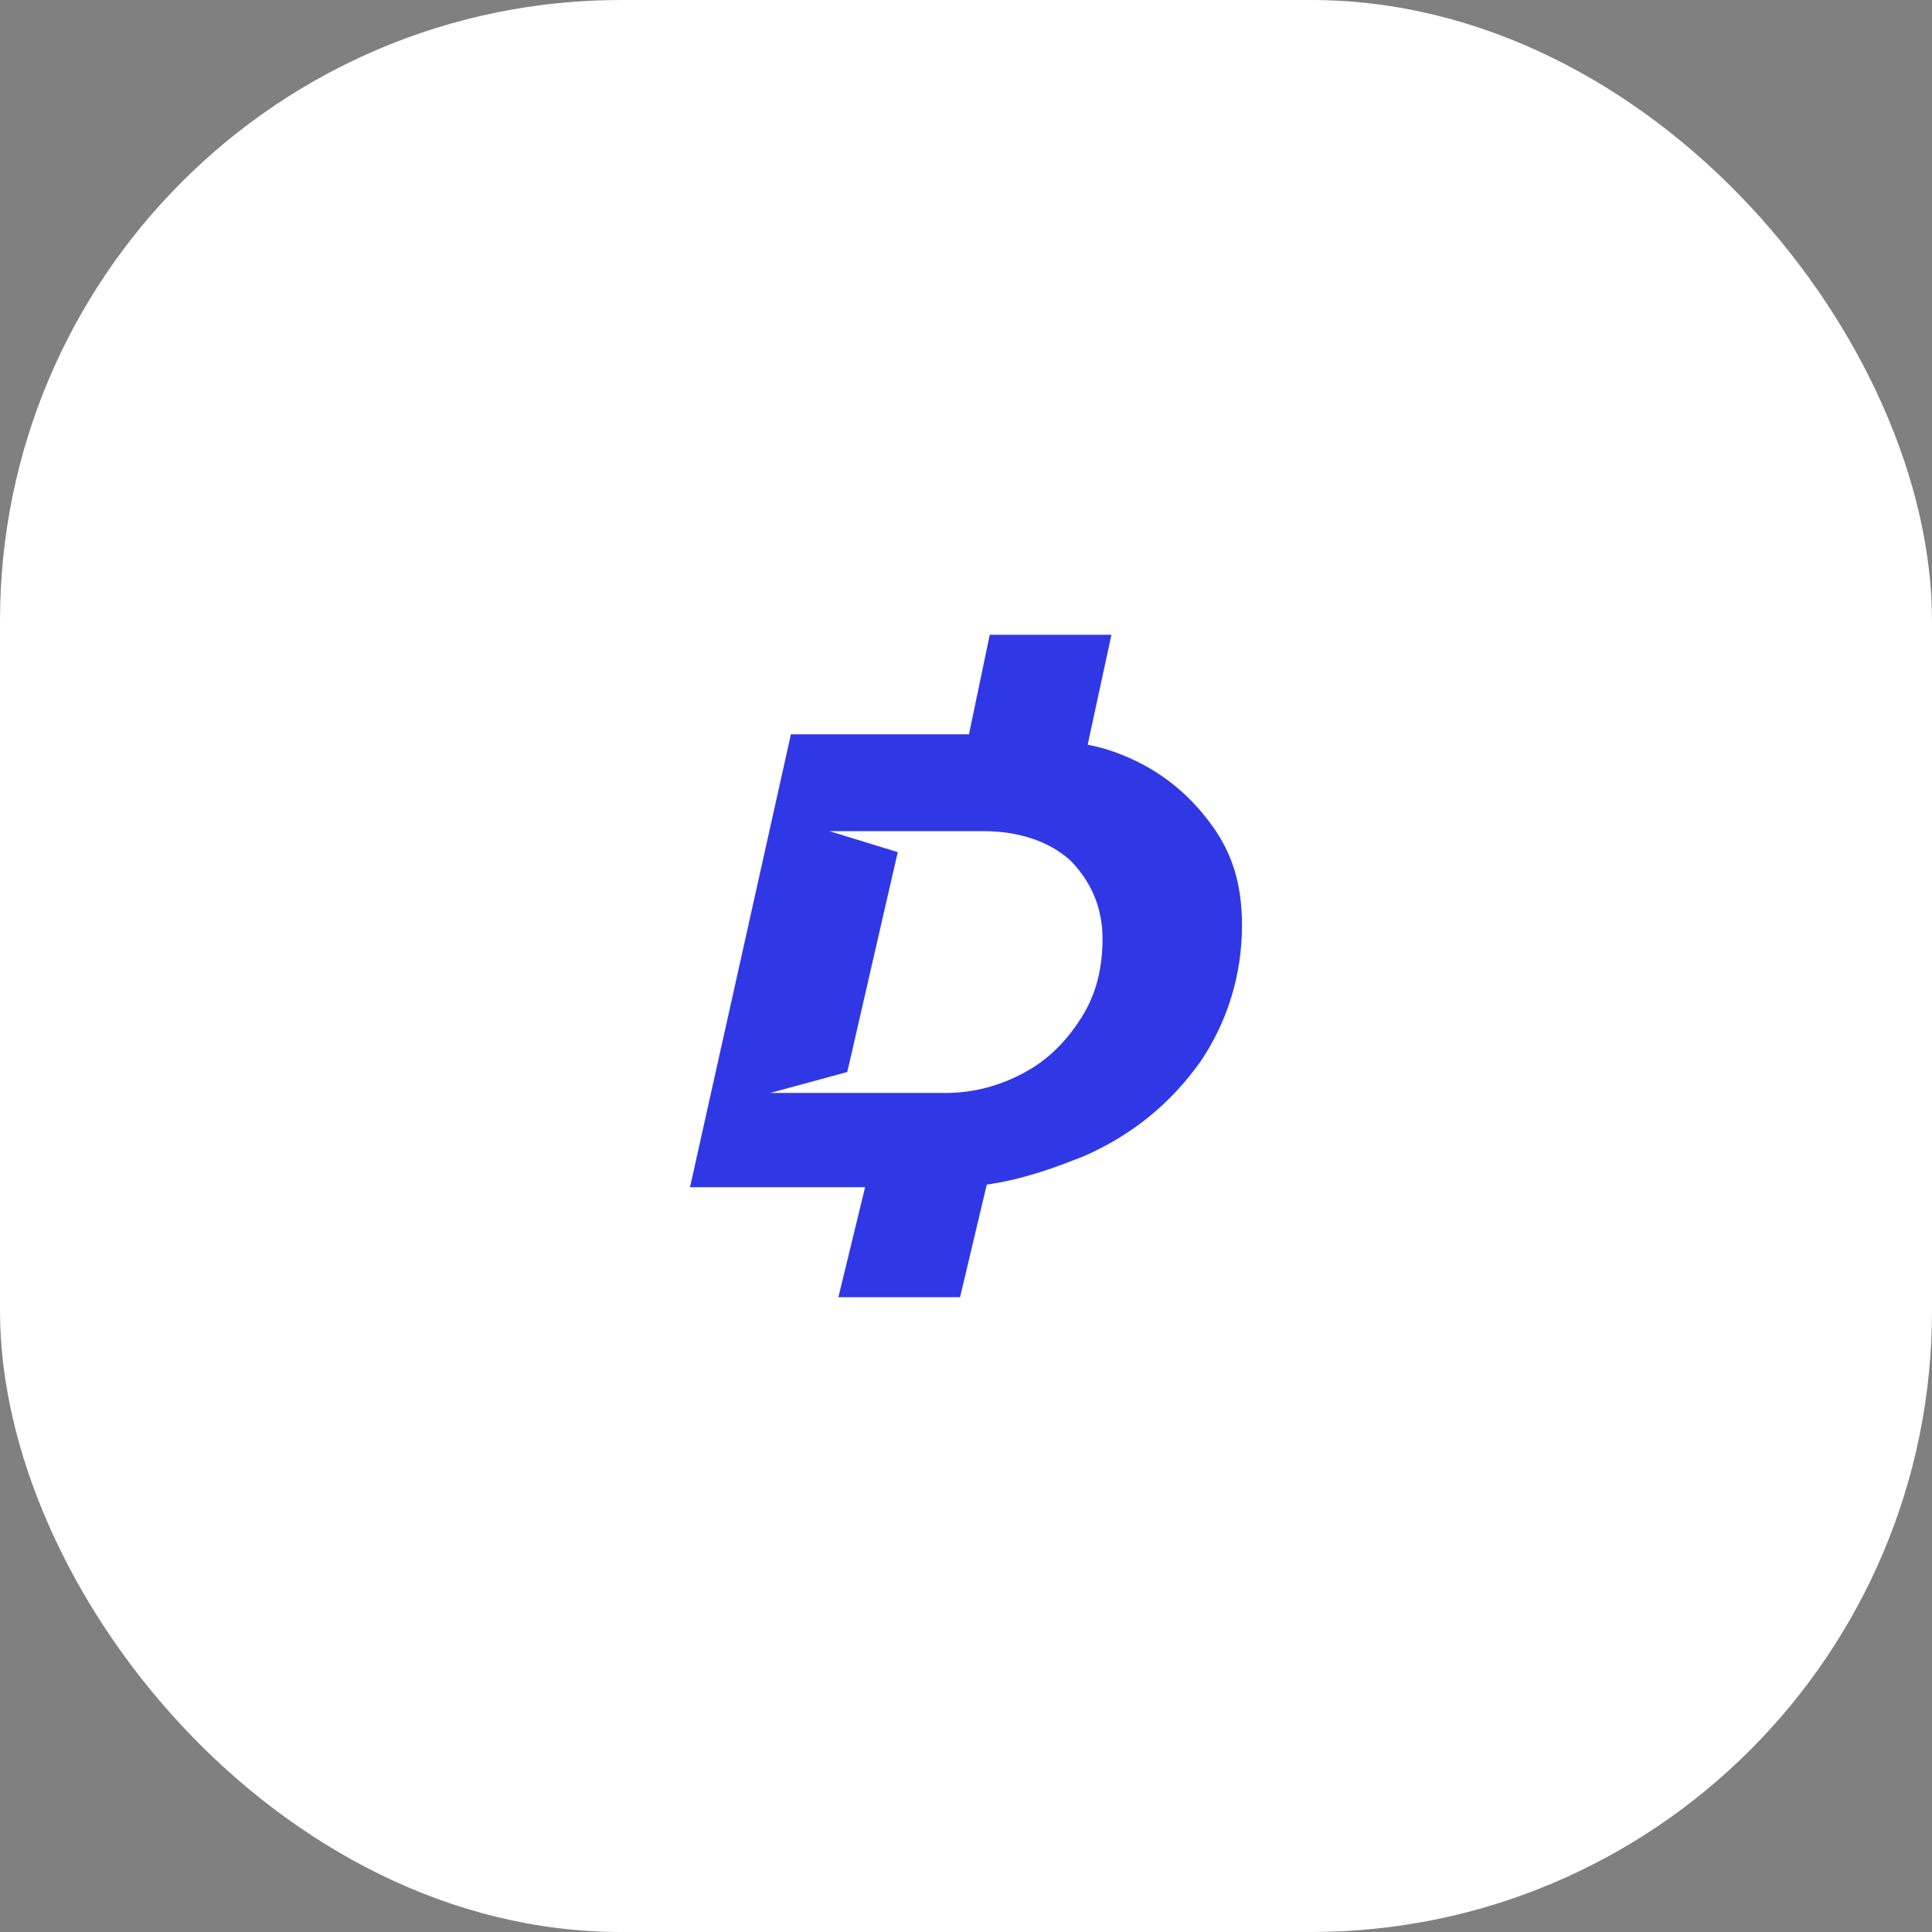 <svg width="56" height="56" viewBox="0 0 56 56" fill="none" xmlns="http://www.w3.org/2000/svg">
<rect x="0" y="0" width="56" height="56" fill="#808080" stroke="none"/>
<rect width="56" height="56" rx="18" fill="white"/>
<path fill-rule="evenodd" clip-rule="evenodd" d="M31.441 33.502C30.495 33.881 29.634 34.185 28.602 34.337L27.828 37.6H24.301L25.075 34.413H20L22.925 21.284H28.086L28.688 18.4H32.215L31.527 21.587C31.957 21.663 32.387 21.815 32.731 21.967C33.763 22.422 34.538 23.105 35.14 23.94C35.742 24.775 36 25.685 36 26.824C36 28.265 35.57 29.631 34.796 30.77C33.935 31.984 32.817 32.895 31.441 33.502ZM24.559 31.073L22.323 31.68H24.473H27.398C28.258 31.68 29.032 31.453 29.721 31.073C30.409 30.694 30.925 30.163 31.355 29.48C31.785 28.797 31.957 28.038 31.957 27.203C31.957 26.292 31.613 25.534 31.011 24.926C30.409 24.395 29.549 24.092 28.516 24.092H26.28H24.043L26.022 24.699L24.559 31.073Z" fill="#3038E5"/>
</svg>
